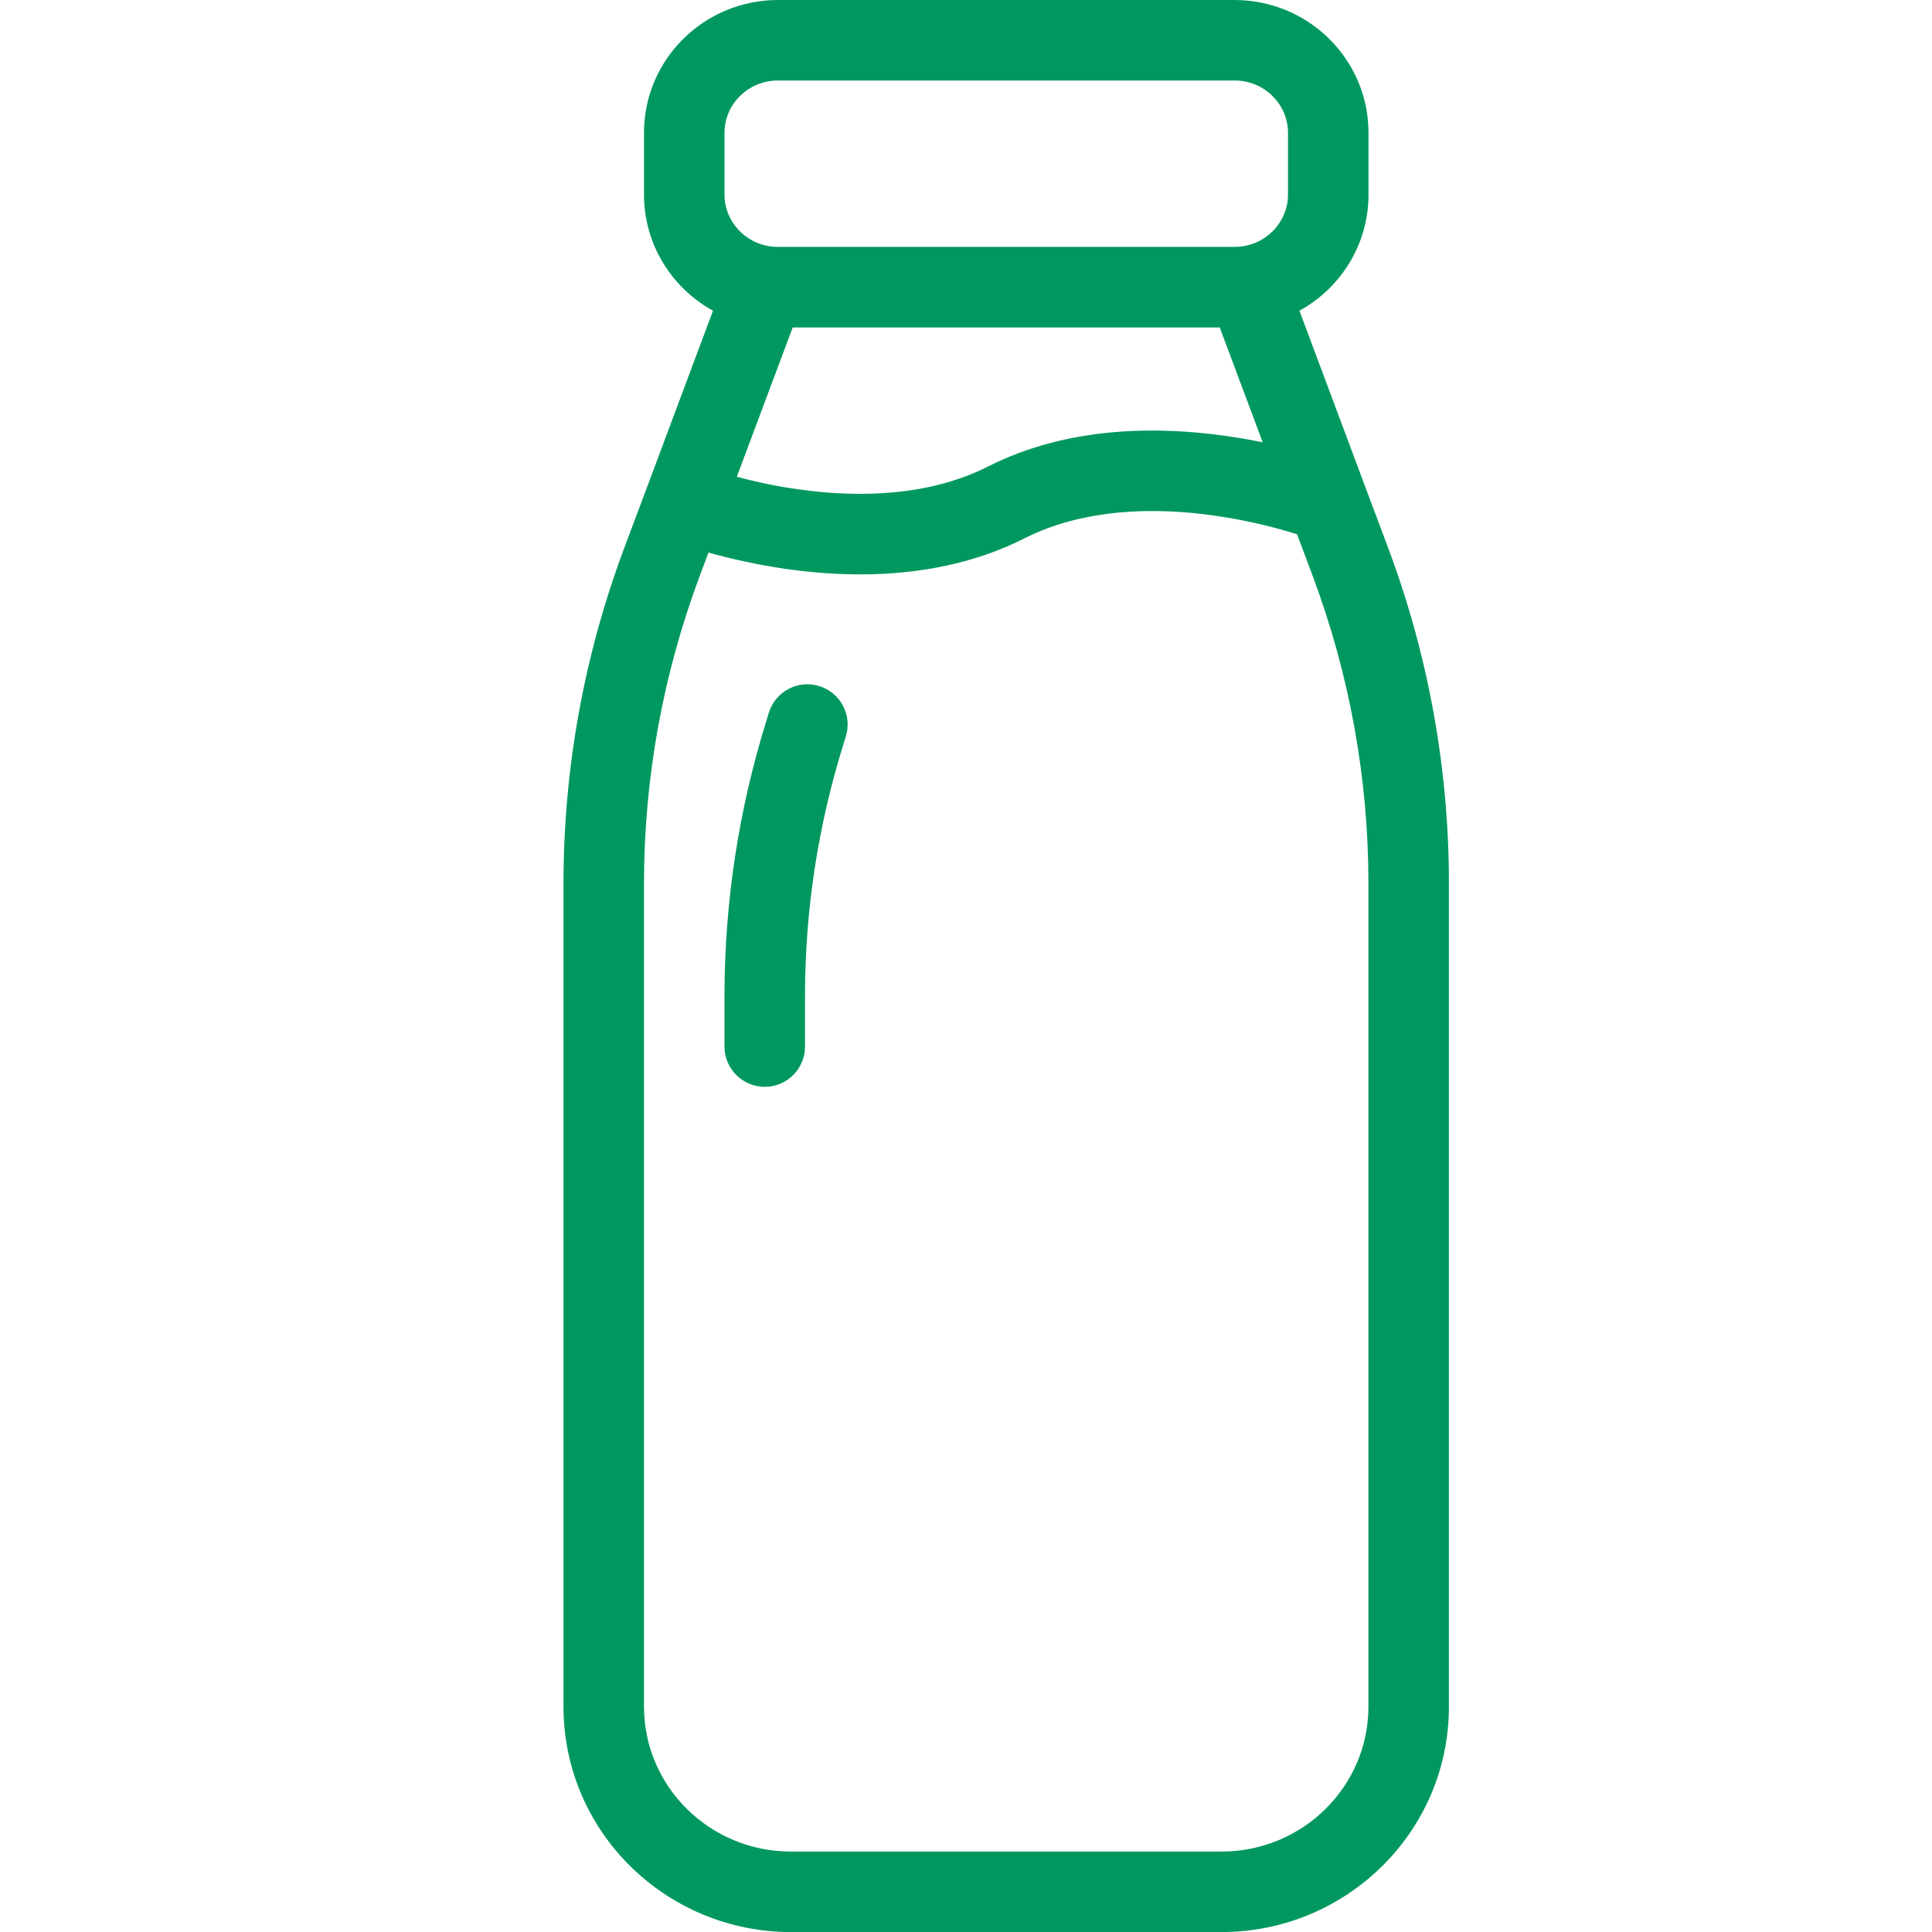 <svg width="24" height="24" viewBox="0 0 24 24" xmlns="http://www.w3.org/2000/svg">
<g clip-path="url(#clip0_3201_221)">
<path fill-rule="evenodd" clip-rule="evenodd" d="M8 1.65C8 0.733 8.751 0 9.664 0H15.336C16.249 0 17 0.733 17 1.65V2.417C17 3.041 16.652 3.579 16.142 3.86L16.967 6.067L17.246 6.811C17.744 8.143 17.999 9.552 17.999 10.973V21.201C17.999 22.753 16.727 24.001 15.171 24.001H9.828C8.272 24.001 7 22.753 7 21.201V10.973C7 9.552 7.255 8.143 7.753 6.811L8.032 6.067L8.857 3.86C8.348 3.579 8 3.04 8 2.417V1.65ZM9.664 1C9.292 1 9 1.297 9 1.65V2.417C9 2.77 9.292 3.067 9.664 3.067H15.336C15.708 3.067 16 2.77 16 2.417V1.65C16 1.297 15.708 1 15.336 1H9.664ZM9.847 4.068L9.153 5.923C9.359 5.978 9.62 6.037 9.914 6.078C10.65 6.183 11.53 6.171 12.274 5.795C13.28 5.286 14.4 5.298 15.226 5.415C15.389 5.438 15.543 5.465 15.686 5.495L15.152 4.068H9.847ZM16.113 6.637C16.074 6.625 16.03 6.612 15.981 6.597C15.76 6.533 15.447 6.456 15.085 6.405C14.349 6.3 13.469 6.312 12.725 6.688C11.719 7.197 10.599 7.186 9.773 7.069C9.387 7.014 9.051 6.934 8.801 6.864L8.69 7.161C8.234 8.382 8 9.672 8 10.973V21.201C8 22.19 8.813 23.001 9.828 23.001H15.171C16.186 23.001 16.999 22.19 16.999 21.201V10.973C16.999 9.672 16.765 8.382 16.309 7.161L16.113 6.637ZM10.507 9.149C10.589 8.885 10.442 8.605 10.178 8.523C9.915 8.441 9.634 8.588 9.552 8.851L9.52 8.955C9.175 10.062 9 11.214 9 12.373V13.001C9 13.277 9.224 13.501 9.5 13.501C9.776 13.501 10 13.277 10 13.001V12.373C10 11.315 10.16 10.263 10.475 9.253L10.507 9.149Z" fill="#00985F"/>
</g>
<defs>
<clipPath id="clip0_3201_221">
<rect width="24" height="24" fill="white"/>
</clipPath>
</defs>
</svg>
